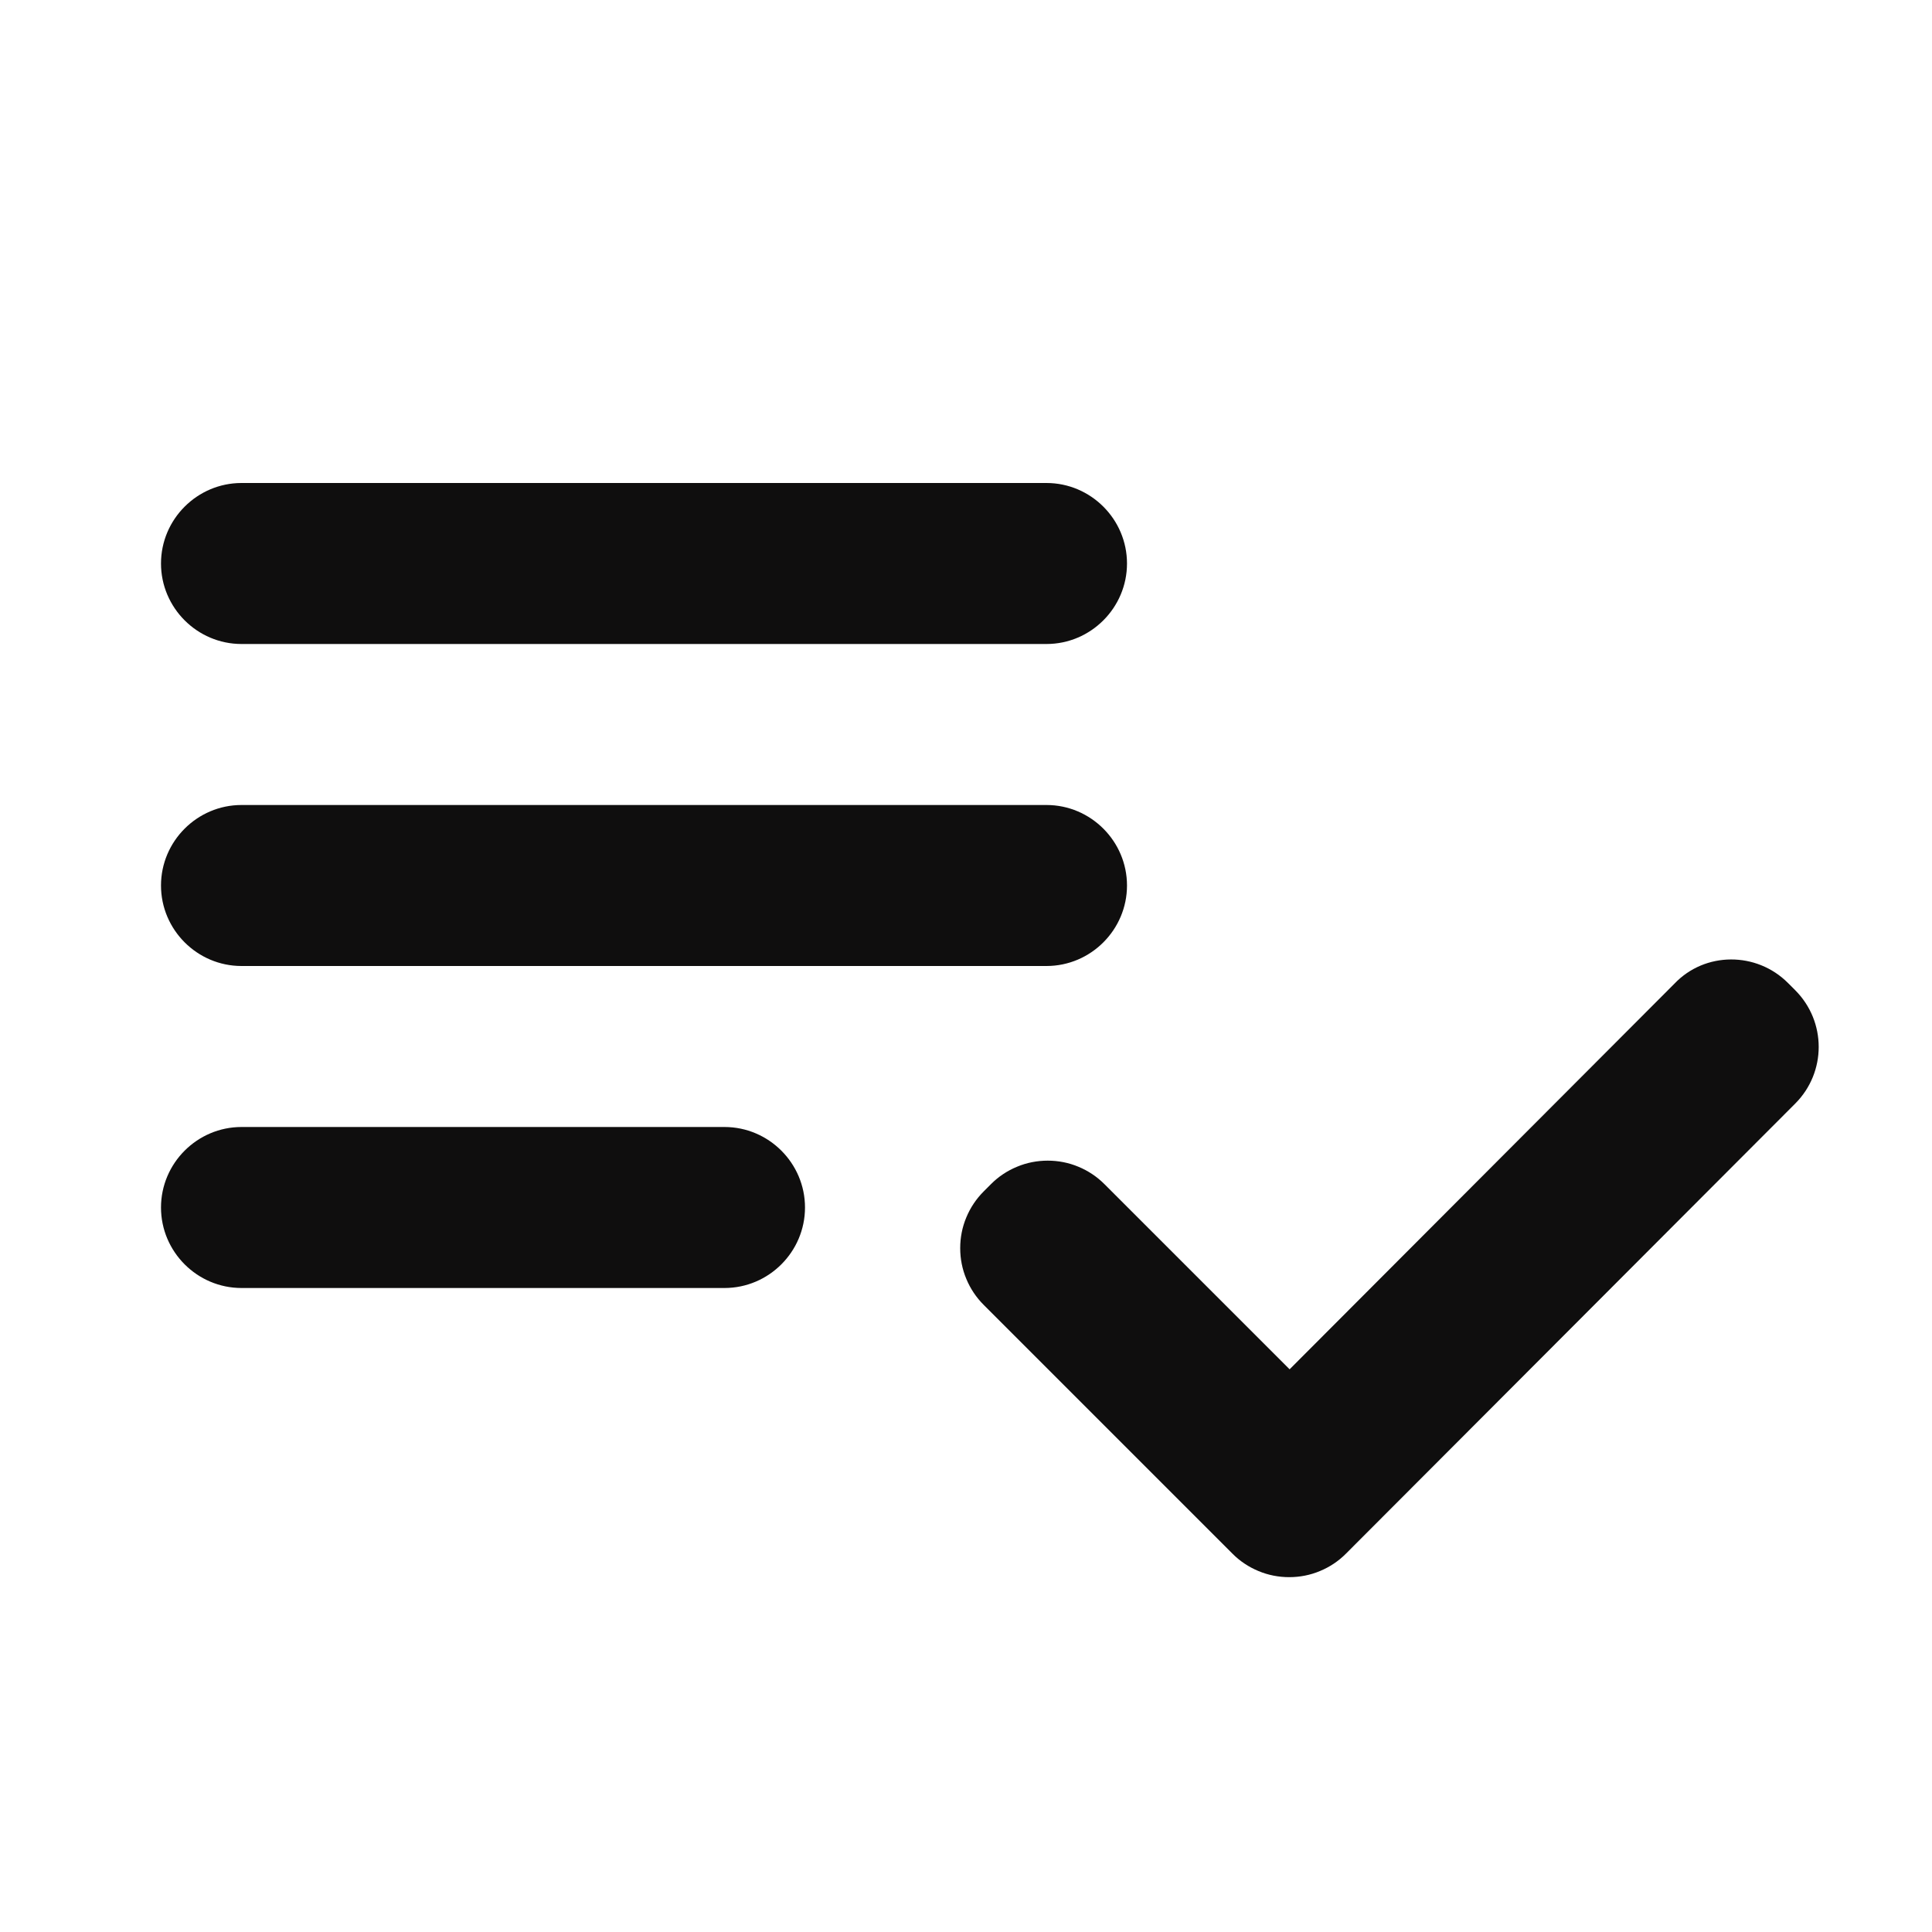 <svg width="24" height="24" viewBox="0 0 24 24" fill="none" xmlns="http://www.w3.org/2000/svg">
<path d="M13 10H3C2.45 10 2 10.45 2 11C2 11.55 2.45 12 3 12H13C13.55 12 14 11.55 14 11C14 10.45 13.55 10 13 10ZM13 6H3C2.45 6 2 6.45 2 7C2 7.55 2.45 8 3 8H13C13.55 8 14 7.55 14 7C14 6.45 13.55 6 13 6ZM3 16H9C9.55 16 10 15.55 10 15C10 14.45 9.55 14 9 14H3C2.45 14 2 14.45 2 15C2 15.55 2.45 16 3 16ZM22.21 12.21L22.3 12.3C22.69 12.69 22.69 13.32 22.3 13.71L16.72 19.3C16.628 19.393 16.518 19.466 16.397 19.516C16.276 19.567 16.146 19.592 16.015 19.592C15.884 19.592 15.754 19.567 15.633 19.516C15.512 19.466 15.402 19.393 15.31 19.3L12.22 16.21C12.127 16.117 12.054 16.008 12.004 15.887C11.953 15.766 11.928 15.636 11.928 15.505C11.928 15.374 11.953 15.244 12.004 15.123C12.054 15.002 12.127 14.893 12.22 14.8L12.31 14.71C12.402 14.617 12.512 14.544 12.633 14.494C12.754 14.443 12.884 14.418 13.015 14.418C13.146 14.418 13.276 14.443 13.397 14.494C13.518 14.544 13.627 14.617 13.72 14.71L16.02 17.01L20.8 12.22C21.18 11.82 21.82 11.82 22.21 12.21Z" fill="#0F0E0E"/>
</svg>
